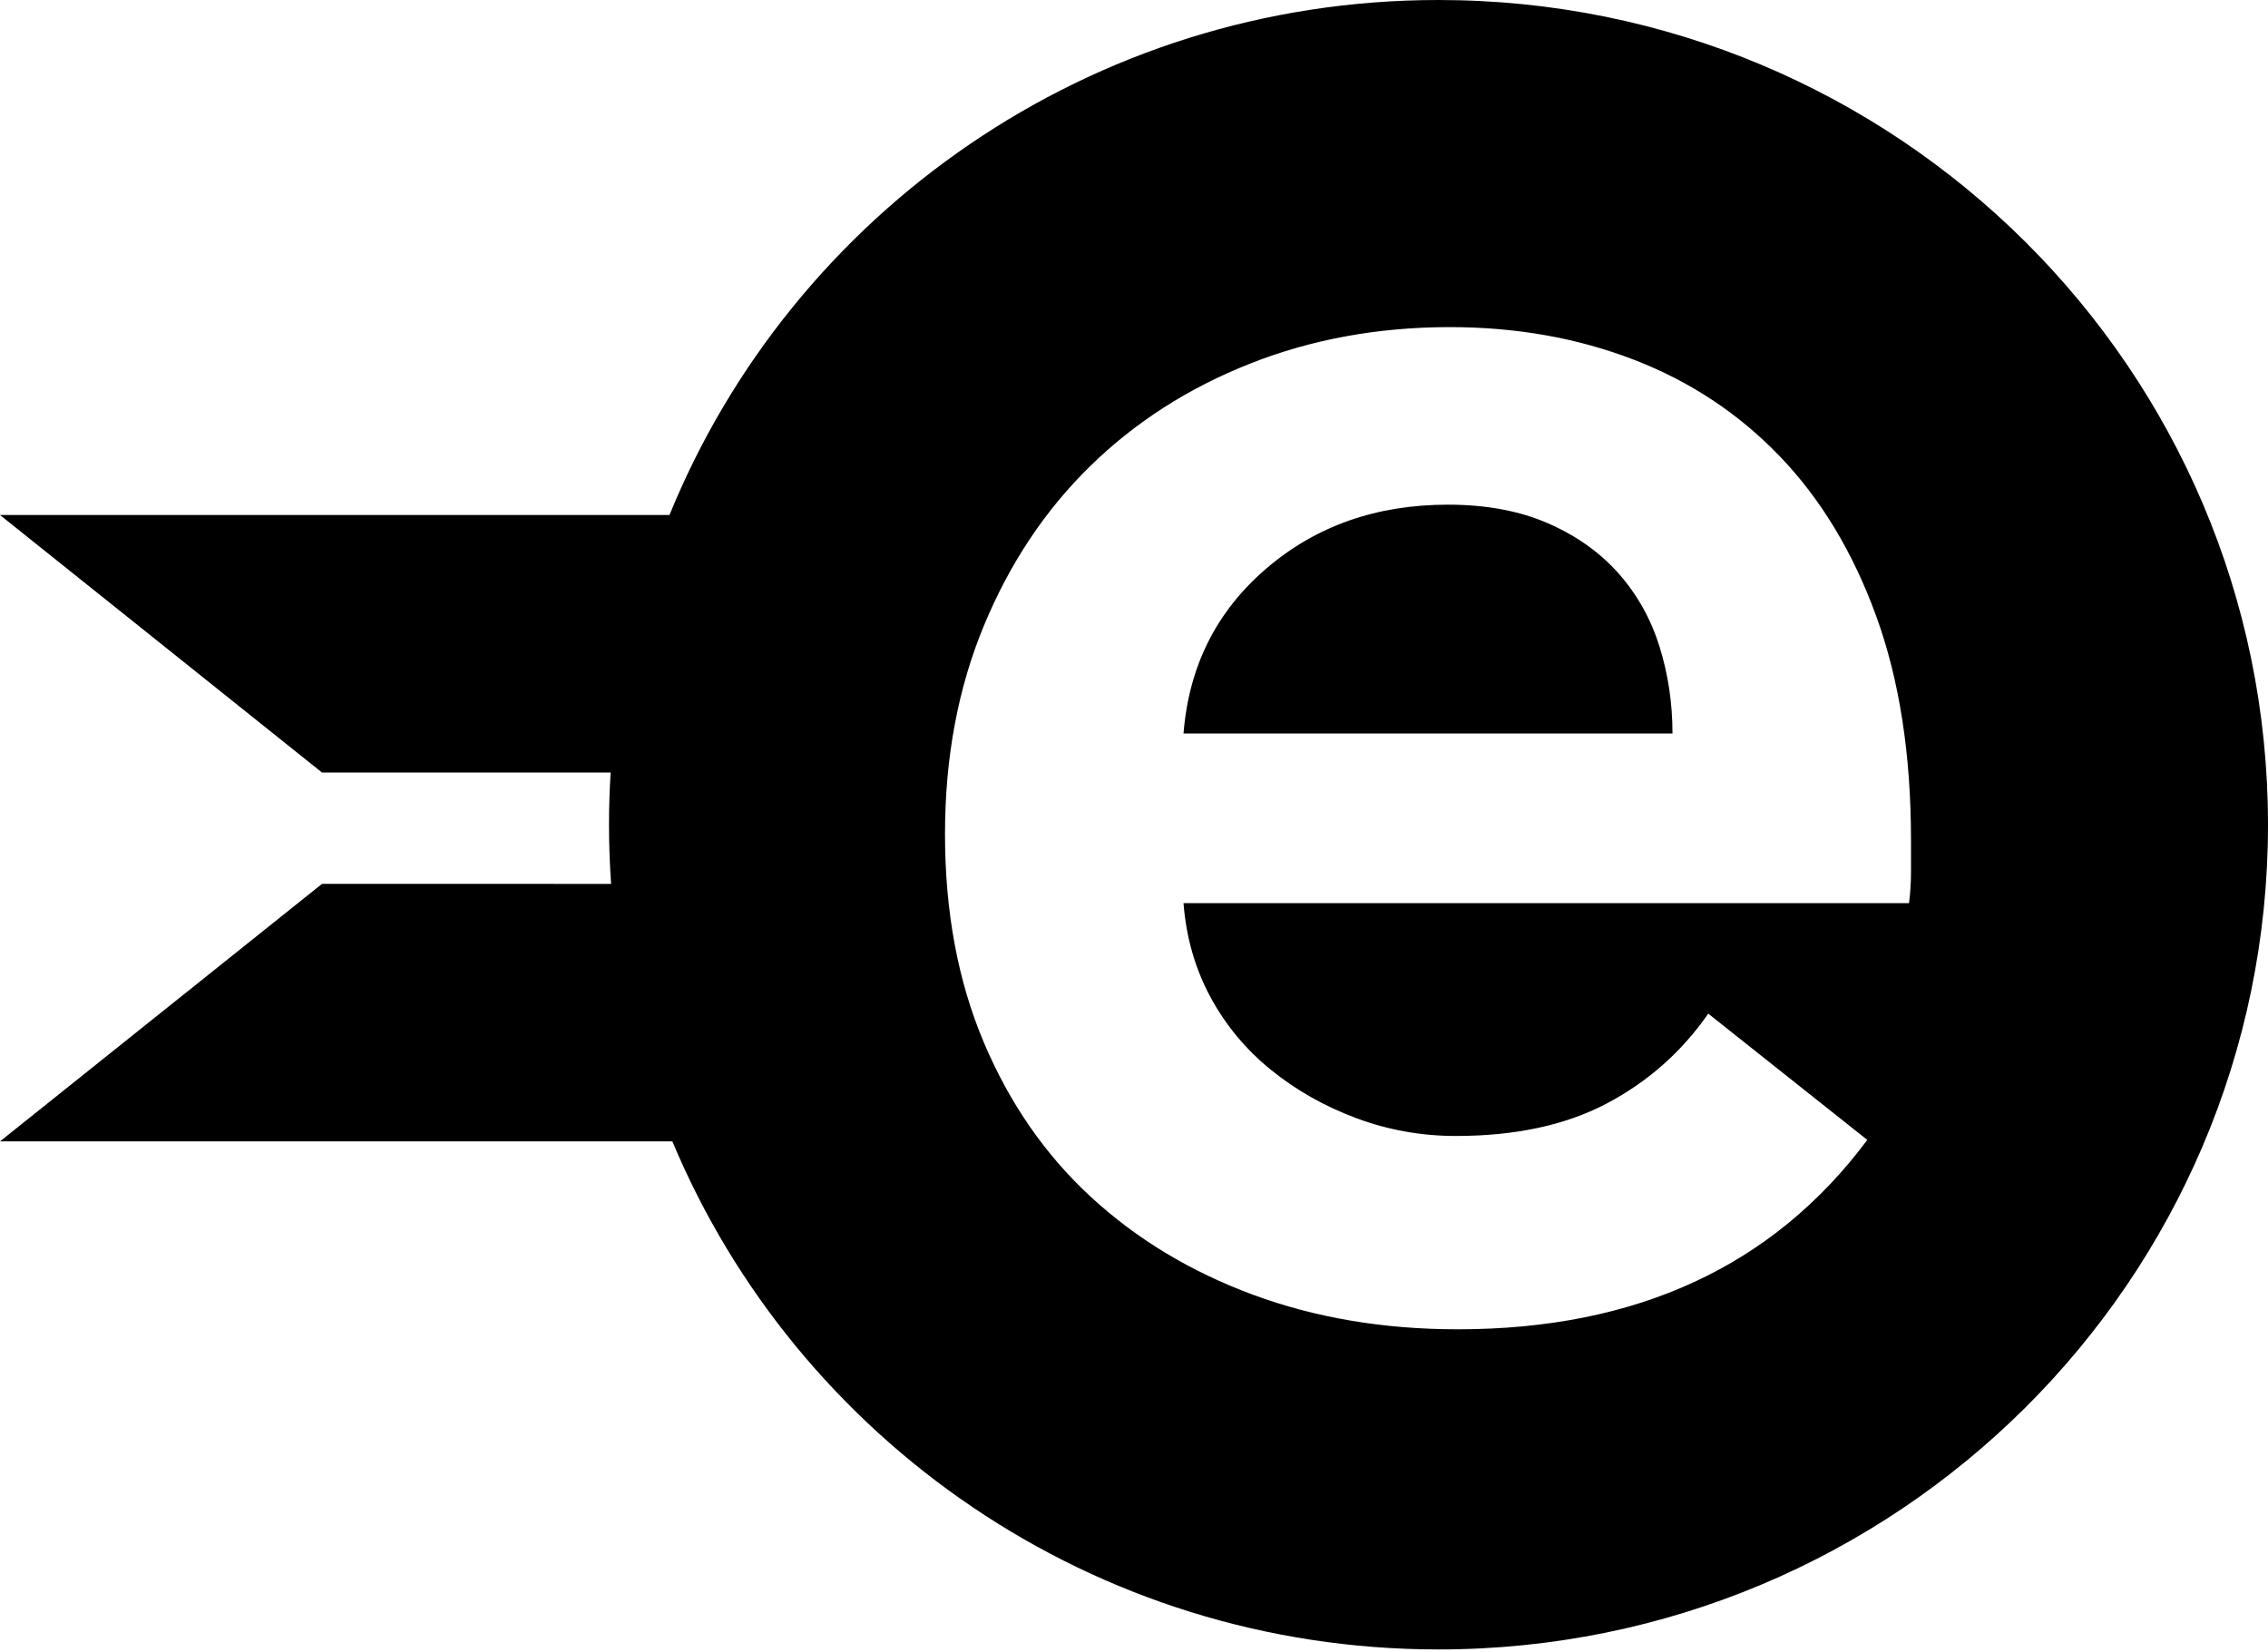 <svg height="373" viewBox="0 0 512 373" width="512" xmlns="http://www.w3.org/2000/svg"><path d="m137.956 199.537c-.314-4.411-.474-8.864-.474-13.355 0-3.958.124-7.887.369-11.784h-65.159l-72.691-58.133h151.133c27.804-68.18 95.057-116.265 173.607-116.265 103.419 0 187.259 83.356 187.259 186.182 0 102.826-83.84 186.182-187.259 186.182-77.945 0-144.767-47.348-172.958-114.695h-151.782l72.691-58.132zm293.451-9.897c0-19.299-2.616-36.149-7.852-50.549-5.234-14.4-12.488-26.425-21.762-36.075-9.274-9.65-20.266-16.924-32.98-21.823-12.714-4.899-26.55-7.348-41.507-7.348-16.154 0-31.185 2.746-45.096 8.239-13.91 5.493-25.949 13.212-36.119 23.159-10.173 9.947-18.174 21.972-24.007 36.075-5.833 14.103-8.75 29.765-8.75 46.986 0 17.518 2.917 33.18 8.75 46.986 5.833 13.805 13.909 25.46 24.231 34.96 10.319 9.502 22.509 16.852 36.571 22.046 14.059 5.197 29.463 7.794 46.217 7.794 40.383 0 71.194-14.252 92.435-42.754l-35.898-28.504c-5.983 8.61-13.61 15.364-22.884 20.263-9.274 4.901-20.641 7.35-34.102 7.35-7.778 0-15.258-1.336-22.435-4.008-7.18-2.672-13.612-6.309-19.295-10.913-5.683-4.601-10.247-10.095-13.687-16.478-3.44-6.384-5.46-13.435-6.058-21.155h163.782c.298-2.375.447-4.751.447-7.126zm-53.844-24.05h-110.385c1.199-15.143 7.405-27.539 18.623-37.188 11.217-9.65 24.904-14.474 41.058-14.474 8.674 0 16.228 1.41 22.658 4.231 6.433 2.821 11.741 6.606 15.93 11.357 4.187 4.751 7.254 10.243 9.197 16.478 1.946 6.235 2.918 12.767 2.918 19.596z"/></svg>